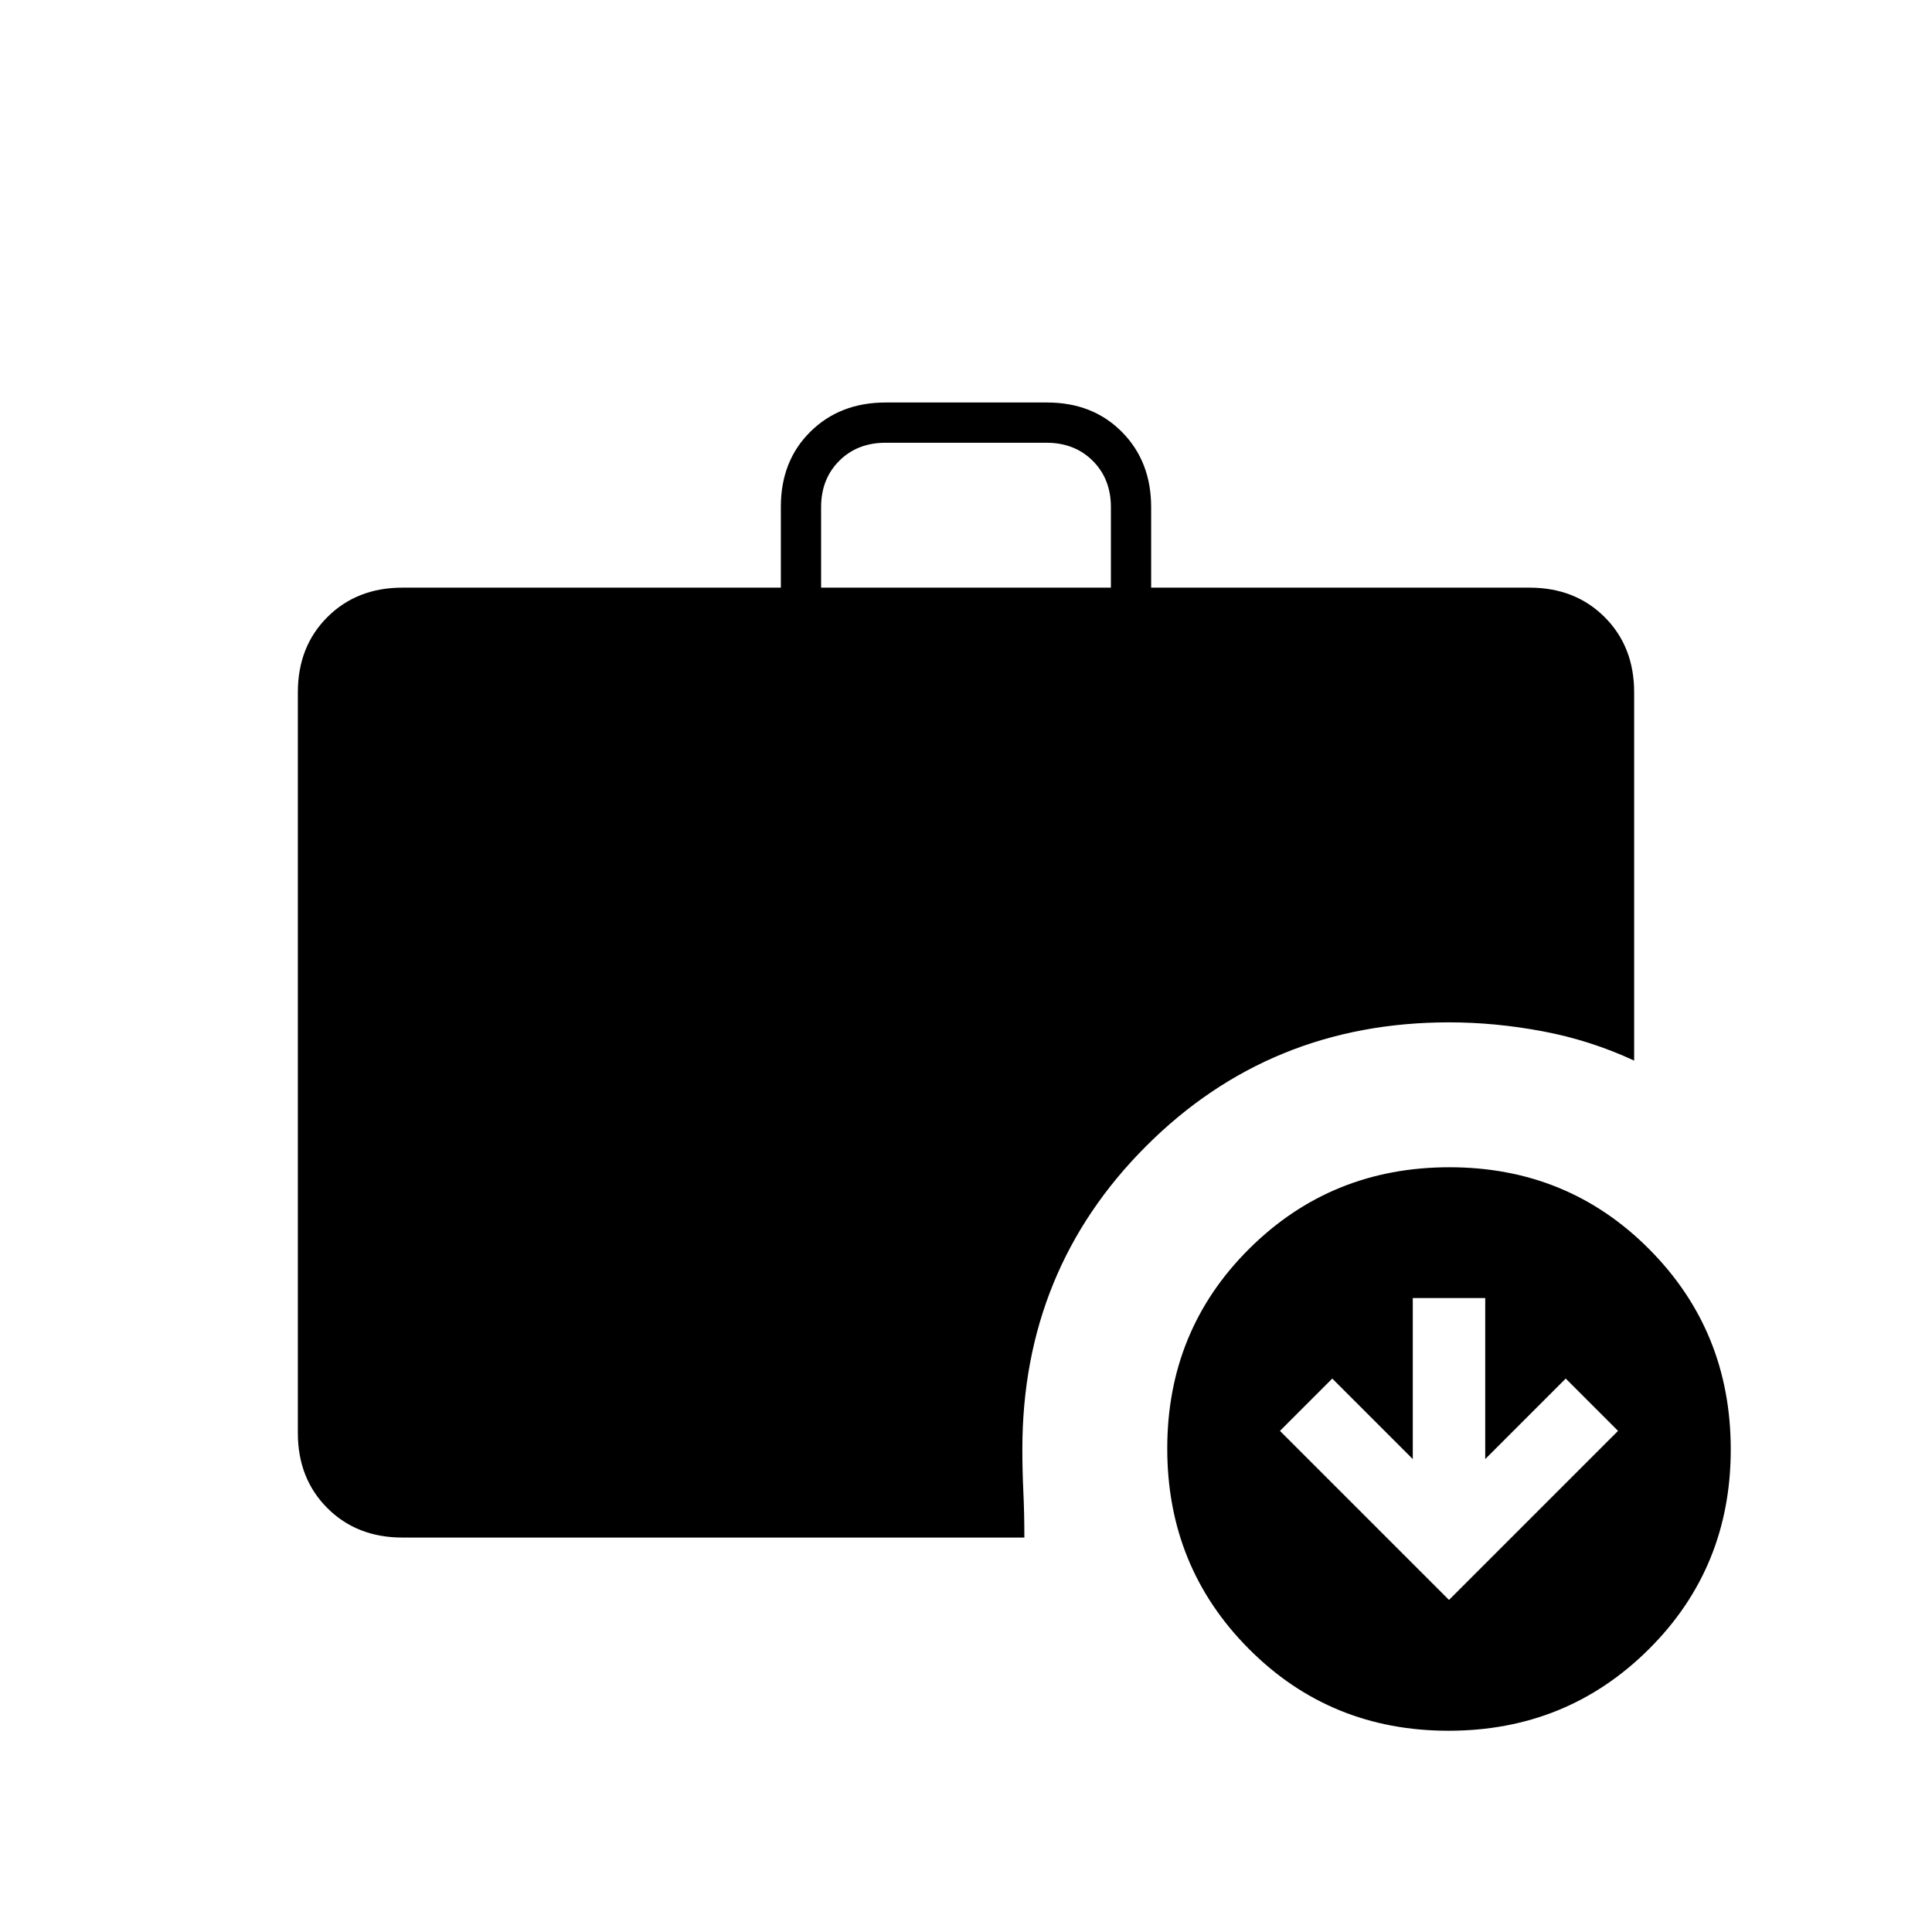<svg xmlns="http://www.w3.org/2000/svg" height="20" viewBox="0 -960 960 960" width="20"><path d="m720-165 84-84-26-26-40 40v-80h-36v80l-40-40-26 26 84 84ZM408-668h144v-40q0-14-9-23t-23-9h-80q-14 0-23 9t-9 23v40Zm311.77 568q-58.77 0-99.27-40.73-40.5-40.72-40.5-99.5 0-58.77 40.73-99.27 40.72-40.5 99.5-40.5 58.77 0 99.27 40.73 40.5 40.72 40.5 99.5 0 58.77-40.73 99.27-40.72 40.5-99.5 40.5ZM200-196q-22.7 0-37.35-14.65Q148-225.3 148-248v-368q0-22.7 14.65-37.35Q177.3-668 200-668h188v-40.21q0-22.79 14.68-37.29 14.67-14.5 37.41-14.5h80.17q22.74 0 37.24 14.65Q572-730.7 572-708v40h188q22.7 0 37.35 14.65Q812-638.7 812-616v183q-21.71-10.08-45.35-14.54Q743-452 720-452q-89 0-150.5 61.5T508-240q0 10.6.5 21.3.5 10.7.5 22.7H200Z"/></svg>